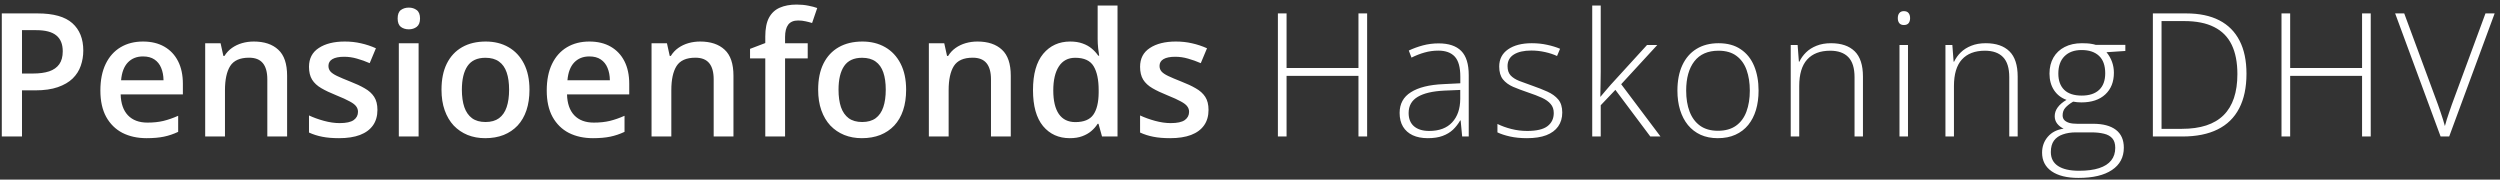 <svg width="348" height="25" viewBox="0 0 348 25" fill="none" xmlns="http://www.w3.org/2000/svg">
<rect x="0" y="0" width="348" height="25" fill="#333333" stroke="none"/>
<path d="M5.23 1.867C7.441 1.867 9.055 2.32 10.07 3.227C11.086 4.133 11.594 5.402 11.594 7.035C11.594 7.777 11.477 8.484 11.242 9.156C11.016 9.82 10.641 10.41 10.117 10.926C9.594 11.434 8.902 11.836 8.043 12.133C7.191 12.43 6.141 12.578 4.891 12.578H3.062V19H0.25V1.867H5.23ZM5.043 4.199H3.062V10.234H4.598C5.48 10.234 6.23 10.133 6.848 9.93C7.465 9.719 7.934 9.387 8.254 8.934C8.574 8.48 8.734 7.883 8.734 7.141C8.734 6.148 8.434 5.41 7.832 4.926C7.238 4.441 6.309 4.199 5.043 4.199ZM19.902 5.781C21.059 5.781 22.051 6.02 22.879 6.496C23.707 6.973 24.344 7.648 24.789 8.523C25.234 9.398 25.457 10.445 25.457 11.664V13.141H16.797C16.828 14.398 17.164 15.367 17.805 16.047C18.453 16.727 19.359 17.066 20.523 17.066C21.352 17.066 22.094 16.988 22.75 16.832C23.414 16.668 24.098 16.43 24.801 16.117V18.355C24.152 18.66 23.492 18.883 22.82 19.023C22.148 19.164 21.344 19.234 20.406 19.234C19.133 19.234 18.012 18.988 17.043 18.496C16.082 17.996 15.328 17.254 14.781 16.27C14.242 15.285 13.973 14.062 13.973 12.602C13.973 11.148 14.219 9.914 14.711 8.898C15.203 7.883 15.895 7.109 16.785 6.578C17.676 6.047 18.715 5.781 19.902 5.781ZM19.902 7.855C19.035 7.855 18.332 8.137 17.793 8.699C17.262 9.262 16.949 10.086 16.855 11.172H22.762C22.754 10.523 22.645 9.949 22.434 9.449C22.23 8.949 21.918 8.559 21.496 8.277C21.082 7.996 20.551 7.855 19.902 7.855ZM35.324 5.781C36.785 5.781 37.922 6.16 38.734 6.918C39.555 7.668 39.965 8.875 39.965 10.539V19H37.211V11.055C37.211 10.047 37.004 9.293 36.59 8.793C36.176 8.285 35.535 8.031 34.668 8.031C33.41 8.031 32.535 8.418 32.043 9.191C31.559 9.965 31.316 11.086 31.316 12.555V19H28.562V6.027H30.707L31.094 7.785H31.246C31.527 7.332 31.875 6.961 32.289 6.672C32.711 6.375 33.18 6.152 33.695 6.004C34.219 5.855 34.762 5.781 35.324 5.781ZM52.539 15.297C52.539 16.148 52.332 16.867 51.918 17.453C51.504 18.039 50.898 18.484 50.102 18.789C49.312 19.086 48.344 19.234 47.195 19.234C46.289 19.234 45.508 19.168 44.852 19.035C44.203 18.91 43.59 18.715 43.012 18.449V16.07C43.629 16.359 44.32 16.609 45.086 16.82C45.859 17.031 46.59 17.137 47.277 17.137C48.184 17.137 48.836 16.996 49.234 16.715C49.633 16.426 49.832 16.043 49.832 15.566C49.832 15.285 49.75 15.035 49.586 14.816C49.43 14.59 49.133 14.359 48.695 14.125C48.266 13.883 47.633 13.594 46.797 13.258C45.977 12.93 45.285 12.602 44.723 12.273C44.16 11.945 43.734 11.551 43.445 11.09C43.156 10.621 43.012 10.023 43.012 9.297C43.012 8.148 43.465 7.277 44.371 6.684C45.285 6.082 46.492 5.781 47.992 5.781C48.789 5.781 49.539 5.863 50.242 6.027C50.953 6.184 51.648 6.414 52.328 6.719L51.461 8.793C50.875 8.535 50.285 8.324 49.691 8.16C49.105 7.988 48.508 7.902 47.898 7.902C47.188 7.902 46.645 8.012 46.27 8.23C45.902 8.449 45.719 8.762 45.719 9.168C45.719 9.473 45.809 9.73 45.988 9.941C46.168 10.152 46.477 10.363 46.914 10.574C47.359 10.785 47.977 11.047 48.766 11.359C49.539 11.656 50.207 11.969 50.77 12.297C51.34 12.617 51.777 13.012 52.082 13.48C52.387 13.949 52.539 14.555 52.539 15.297ZM58.27 6.027V19H55.516V6.027H58.27ZM56.91 1.059C57.332 1.059 57.695 1.172 58 1.398C58.312 1.625 58.469 2.016 58.469 2.57C58.469 3.117 58.312 3.508 58 3.742C57.695 3.969 57.332 4.082 56.91 4.082C56.473 4.082 56.102 3.969 55.797 3.742C55.5 3.508 55.352 3.117 55.352 2.57C55.352 2.016 55.5 1.625 55.797 1.398C56.102 1.172 56.473 1.059 56.91 1.059ZM73.703 12.484C73.703 13.562 73.562 14.52 73.281 15.355C73 16.191 72.59 16.898 72.051 17.477C71.512 18.047 70.863 18.484 70.106 18.789C69.348 19.086 68.492 19.234 67.539 19.234C66.648 19.234 65.832 19.086 65.09 18.789C64.348 18.484 63.703 18.047 63.156 17.477C62.617 16.898 62.199 16.191 61.902 15.355C61.605 14.52 61.457 13.562 61.457 12.484C61.457 11.055 61.703 9.844 62.195 8.852C62.695 7.852 63.406 7.09 64.328 6.566C65.25 6.043 66.348 5.781 67.621 5.781C68.816 5.781 69.871 6.043 70.785 6.566C71.699 7.09 72.414 7.852 72.93 8.852C73.445 9.852 73.703 11.062 73.703 12.484ZM64.293 12.484C64.293 13.43 64.406 14.238 64.633 14.91C64.867 15.582 65.227 16.098 65.711 16.457C66.195 16.809 66.82 16.984 67.586 16.984C68.352 16.984 68.977 16.809 69.461 16.457C69.945 16.098 70.301 15.582 70.527 14.91C70.754 14.238 70.867 13.43 70.867 12.484C70.867 11.539 70.754 10.738 70.527 10.082C70.301 9.418 69.945 8.914 69.461 8.57C68.977 8.219 68.348 8.043 67.574 8.043C66.434 8.043 65.602 8.426 65.078 9.191C64.555 9.957 64.293 11.055 64.293 12.484ZM82.035 5.781C83.191 5.781 84.184 6.02 85.012 6.496C85.84 6.973 86.477 7.648 86.922 8.523C87.367 9.398 87.59 10.445 87.59 11.664V13.141H78.93C78.961 14.398 79.297 15.367 79.938 16.047C80.586 16.727 81.492 17.066 82.656 17.066C83.484 17.066 84.227 16.988 84.883 16.832C85.547 16.668 86.231 16.43 86.934 16.117V18.355C86.285 18.66 85.625 18.883 84.953 19.023C84.281 19.164 83.477 19.234 82.539 19.234C81.266 19.234 80.144 18.988 79.176 18.496C78.215 17.996 77.461 17.254 76.914 16.27C76.375 15.285 76.106 14.062 76.106 12.602C76.106 11.148 76.352 9.914 76.844 8.898C77.336 7.883 78.027 7.109 78.918 6.578C79.809 6.047 80.848 5.781 82.035 5.781ZM82.035 7.855C81.168 7.855 80.465 8.137 79.926 8.699C79.394 9.262 79.082 10.086 78.988 11.172H84.894C84.887 10.523 84.777 9.949 84.566 9.449C84.363 8.949 84.051 8.559 83.629 8.277C83.215 7.996 82.684 7.855 82.035 7.855ZM97.457 5.781C98.918 5.781 100.055 6.16 100.867 6.918C101.688 7.668 102.098 8.875 102.098 10.539V19H99.344V11.055C99.344 10.047 99.137 9.293 98.723 8.793C98.309 8.285 97.668 8.031 96.801 8.031C95.543 8.031 94.668 8.418 94.176 9.191C93.691 9.965 93.449 11.086 93.449 12.555V19H90.695V6.027H92.84L93.227 7.785H93.379C93.66 7.332 94.008 6.961 94.422 6.672C94.844 6.375 95.312 6.152 95.828 6.004C96.352 5.855 96.894 5.781 97.457 5.781ZM112.434 8.125H109.281V19H106.527V8.125H104.406V6.801L106.527 5.992V5.09C106.527 3.988 106.699 3.113 107.043 2.465C107.395 1.816 107.895 1.352 108.543 1.07C109.199 0.781 109.98 0.637 110.887 0.637C111.48 0.637 112.023 0.688 112.516 0.789C113.008 0.883 113.422 0.992 113.758 1.117L113.043 3.203C112.777 3.117 112.48 3.039 112.152 2.969C111.824 2.891 111.473 2.852 111.098 2.852C110.473 2.852 110.012 3.047 109.715 3.438C109.426 3.828 109.281 4.398 109.281 5.148V6.027H112.434V8.125ZM126.133 12.484C126.133 13.562 125.992 14.52 125.711 15.355C125.43 16.191 125.02 16.898 124.48 17.477C123.941 18.047 123.293 18.484 122.535 18.789C121.777 19.086 120.922 19.234 119.969 19.234C119.078 19.234 118.262 19.086 117.52 18.789C116.777 18.484 116.133 18.047 115.586 17.477C115.047 16.898 114.629 16.191 114.332 15.355C114.035 14.52 113.887 13.562 113.887 12.484C113.887 11.055 114.133 9.844 114.625 8.852C115.125 7.852 115.836 7.09 116.758 6.566C117.68 6.043 118.777 5.781 120.051 5.781C121.246 5.781 122.301 6.043 123.215 6.566C124.129 7.09 124.844 7.852 125.359 8.852C125.875 9.852 126.133 11.062 126.133 12.484ZM116.723 12.484C116.723 13.43 116.836 14.238 117.062 14.91C117.297 15.582 117.656 16.098 118.141 16.457C118.625 16.809 119.25 16.984 120.016 16.984C120.781 16.984 121.406 16.809 121.891 16.457C122.375 16.098 122.73 15.582 122.957 14.91C123.184 14.238 123.297 13.43 123.297 12.484C123.297 11.539 123.184 10.738 122.957 10.082C122.73 9.418 122.375 8.914 121.891 8.57C121.406 8.219 120.777 8.043 120.004 8.043C118.863 8.043 118.031 8.426 117.508 9.191C116.984 9.957 116.723 11.055 116.723 12.484ZM136.059 5.781C137.52 5.781 138.656 6.16 139.469 6.918C140.289 7.668 140.699 8.875 140.699 10.539V19H137.945V11.055C137.945 10.047 137.738 9.293 137.324 8.793C136.91 8.285 136.27 8.031 135.402 8.031C134.145 8.031 133.27 8.418 132.777 9.191C132.293 9.965 132.051 11.086 132.051 12.555V19H129.297V6.027H131.441L131.828 7.785H131.98C132.262 7.332 132.609 6.961 133.023 6.672C133.445 6.375 133.914 6.152 134.43 6.004C134.953 5.855 135.496 5.781 136.059 5.781ZM148.914 19.234C147.367 19.234 146.125 18.672 145.188 17.547C144.258 16.414 143.793 14.746 143.793 12.543C143.793 10.316 144.266 8.633 145.211 7.492C146.164 6.352 147.418 5.781 148.973 5.781C149.629 5.781 150.203 5.871 150.695 6.051C151.188 6.223 151.609 6.457 151.961 6.754C152.32 7.051 152.625 7.383 152.875 7.75H153.004C152.965 7.508 152.918 7.16 152.863 6.707C152.816 6.246 152.793 5.82 152.793 5.43V0.766H155.559V19H153.402L152.91 17.23H152.793C152.559 17.605 152.262 17.945 151.902 18.25C151.551 18.547 151.129 18.785 150.637 18.965C150.152 19.145 149.578 19.234 148.914 19.234ZM149.688 16.996C150.867 16.996 151.699 16.656 152.184 15.977C152.668 15.297 152.918 14.277 152.934 12.918V12.555C152.934 11.102 152.699 9.988 152.23 9.215C151.762 8.434 150.906 8.043 149.664 8.043C148.672 8.043 147.914 8.445 147.391 9.25C146.875 10.047 146.617 11.16 146.617 12.59C146.617 14.02 146.875 15.113 147.391 15.871C147.914 16.621 148.68 16.996 149.688 16.996ZM168.227 15.297C168.227 16.148 168.02 16.867 167.605 17.453C167.191 18.039 166.586 18.484 165.789 18.789C165 19.086 164.031 19.234 162.883 19.234C161.977 19.234 161.195 19.168 160.539 19.035C159.891 18.91 159.277 18.715 158.699 18.449V16.07C159.316 16.359 160.008 16.609 160.773 16.82C161.547 17.031 162.277 17.137 162.965 17.137C163.871 17.137 164.523 16.996 164.922 16.715C165.32 16.426 165.52 16.043 165.52 15.566C165.52 15.285 165.438 15.035 165.273 14.816C165.117 14.59 164.82 14.359 164.383 14.125C163.953 13.883 163.32 13.594 162.484 13.258C161.664 12.93 160.973 12.602 160.41 12.273C159.848 11.945 159.422 11.551 159.133 11.09C158.844 10.621 158.699 10.023 158.699 9.297C158.699 8.148 159.152 7.277 160.059 6.684C160.973 6.082 162.18 5.781 163.68 5.781C164.477 5.781 165.227 5.863 165.93 6.027C166.641 6.184 167.336 6.414 168.016 6.719L167.148 8.793C166.562 8.535 165.973 8.324 165.379 8.16C164.793 7.988 164.195 7.902 163.586 7.902C162.875 7.902 162.332 8.012 161.957 8.23C161.59 8.449 161.406 8.762 161.406 9.168C161.406 9.473 161.496 9.73 161.676 9.941C161.855 10.152 162.164 10.363 162.602 10.574C163.047 10.785 163.664 11.047 164.453 11.359C165.227 11.656 165.895 11.969 166.457 12.297C167.027 12.617 167.465 13.012 167.77 13.48C168.074 13.949 168.227 14.555 168.227 15.297ZM190.305 19H189.098V10.562H179.09V19H177.883V1.867H179.09V9.461H189.098V1.867H190.305V19ZM200.265 6.039C201.663 6.039 202.71 6.391 203.405 7.094C204.101 7.797 204.448 8.918 204.448 10.457V19H203.534L203.323 16.773H203.253C202.98 17.25 202.648 17.676 202.257 18.051C201.866 18.418 201.386 18.707 200.815 18.918C200.253 19.129 199.565 19.234 198.753 19.234C197.933 19.234 197.23 19.098 196.644 18.824C196.065 18.551 195.616 18.152 195.296 17.629C194.983 17.105 194.827 16.469 194.827 15.719C194.827 14.453 195.351 13.492 196.398 12.836C197.444 12.172 198.948 11.797 200.909 11.711L203.276 11.594V10.668C203.276 9.363 203.019 8.434 202.503 7.879C201.987 7.324 201.226 7.047 200.218 7.047C199.562 7.047 198.929 7.133 198.319 7.305C197.718 7.469 197.105 7.707 196.48 8.02L196.105 7.035C196.714 6.746 197.366 6.508 198.062 6.32C198.765 6.133 199.499 6.039 200.265 6.039ZM203.265 12.52L201.038 12.613C199.421 12.691 198.19 12.98 197.347 13.48C196.503 13.98 196.081 14.73 196.081 15.73C196.081 16.535 196.331 17.152 196.831 17.582C197.339 18.012 198.042 18.227 198.94 18.227C200.339 18.227 201.405 17.828 202.14 17.031C202.882 16.234 203.257 15.148 203.265 13.773V12.52ZM217.467 15.66C217.467 16.418 217.275 17.066 216.893 17.605C216.518 18.137 215.967 18.543 215.24 18.824C214.514 19.098 213.619 19.234 212.557 19.234C211.674 19.234 210.885 19.156 210.19 19C209.494 18.844 208.912 18.652 208.443 18.426V17.254C209.029 17.543 209.678 17.777 210.389 17.957C211.1 18.137 211.83 18.227 212.58 18.227C213.893 18.227 214.838 18.004 215.416 17.559C215.994 17.113 216.283 16.504 216.283 15.73C216.283 15.223 216.139 14.805 215.85 14.477C215.568 14.141 215.162 13.852 214.631 13.609C214.1 13.367 213.459 13.121 212.709 12.871C211.928 12.605 211.232 12.344 210.623 12.086C210.022 11.82 209.549 11.473 209.205 11.043C208.861 10.605 208.69 10.012 208.69 9.262C208.69 8.238 209.1 7.441 209.92 6.871C210.74 6.301 211.842 6.016 213.225 6.016C213.99 6.016 214.701 6.09 215.357 6.238C216.022 6.379 216.623 6.562 217.162 6.789L216.74 7.797C216.256 7.57 215.697 7.387 215.065 7.246C214.432 7.105 213.799 7.035 213.166 7.035C212.127 7.035 211.315 7.219 210.729 7.586C210.143 7.953 209.85 8.492 209.85 9.203C209.85 9.75 209.99 10.18 210.272 10.492C210.553 10.797 210.955 11.055 211.479 11.266C212.002 11.469 212.623 11.695 213.342 11.945C214.084 12.203 214.768 12.473 215.393 12.754C216.025 13.035 216.529 13.398 216.904 13.844C217.279 14.289 217.467 14.895 217.467 15.66ZM222.821 0.766V9.965C222.821 10.535 222.814 11.117 222.798 11.711C222.79 12.297 222.778 12.883 222.763 13.469H222.786C223.013 13.203 223.247 12.926 223.489 12.637C223.739 12.34 223.985 12.055 224.228 11.781L229.267 6.262H230.696L225.669 11.723L231.142 19H229.724L224.86 12.508L222.821 14.652V19H221.638V0.766H222.821ZM244.793 12.613C244.793 13.598 244.672 14.496 244.43 15.309C244.188 16.113 243.828 16.809 243.352 17.395C242.875 17.98 242.281 18.434 241.57 18.754C240.867 19.074 240.047 19.234 239.11 19.234C238.219 19.234 237.426 19.078 236.731 18.766C236.035 18.445 235.445 17.992 234.961 17.406C234.485 16.82 234.121 16.125 233.871 15.32C233.621 14.508 233.496 13.605 233.496 12.613C233.496 11.246 233.723 10.07 234.176 9.086C234.637 8.094 235.293 7.336 236.145 6.812C237.004 6.281 238.031 6.016 239.227 6.016C240.461 6.016 241.488 6.297 242.309 6.859C243.137 7.414 243.758 8.188 244.172 9.18C244.586 10.172 244.793 11.316 244.793 12.613ZM234.715 12.613C234.715 13.73 234.875 14.707 235.195 15.543C235.516 16.379 236 17.031 236.649 17.5C237.305 17.969 238.133 18.203 239.133 18.203C240.156 18.203 240.996 17.969 241.652 17.5C242.309 17.031 242.793 16.375 243.106 15.531C243.418 14.688 243.574 13.715 243.574 12.613C243.574 11.543 243.426 10.59 243.129 9.754C242.832 8.918 242.363 8.262 241.723 7.785C241.082 7.301 240.246 7.059 239.215 7.059C237.738 7.059 236.617 7.551 235.852 8.535C235.094 9.52 234.715 10.879 234.715 12.613ZM254.882 6.016C256.312 6.016 257.409 6.391 258.175 7.141C258.941 7.891 259.323 9.066 259.323 10.668V19H258.152V10.738C258.152 9.473 257.863 8.543 257.284 7.949C256.706 7.355 255.866 7.059 254.765 7.059C253.366 7.059 252.296 7.469 251.554 8.289C250.82 9.102 250.452 10.332 250.452 11.98V19H249.269V6.262H250.23L250.405 8.582H250.476C250.702 8.105 251.011 7.676 251.402 7.293C251.8 6.902 252.288 6.594 252.866 6.367C253.445 6.133 254.116 6.016 254.882 6.016ZM265.592 6.262V19H264.408V6.262H265.592ZM265.018 1.551C265.315 1.551 265.533 1.641 265.674 1.82C265.815 1.992 265.885 2.227 265.885 2.523C265.885 2.82 265.815 3.055 265.674 3.227C265.533 3.398 265.315 3.484 265.018 3.484C264.737 3.484 264.526 3.398 264.385 3.227C264.244 3.055 264.174 2.82 264.174 2.523C264.174 2.227 264.244 1.992 264.385 1.82C264.526 1.641 264.737 1.551 265.018 1.551ZM276.419 6.016C277.849 6.016 278.947 6.391 279.712 7.141C280.478 7.891 280.861 9.066 280.861 10.668V19H279.689V10.738C279.689 9.473 279.4 8.543 278.822 7.949C278.243 7.355 277.404 7.059 276.302 7.059C274.904 7.059 273.833 7.469 273.091 8.289C272.357 9.102 271.99 10.332 271.99 11.98V19H270.806V6.262H271.767L271.943 8.582H272.013C272.24 8.105 272.548 7.676 272.939 7.293C273.337 6.902 273.825 6.594 274.404 6.367C274.982 6.133 275.654 6.016 276.419 6.016ZM289.321 24.766C287.719 24.766 286.473 24.457 285.582 23.84C284.7 23.223 284.258 22.359 284.258 21.25C284.258 20.391 284.528 19.648 285.067 19.023C285.606 18.406 286.336 18.035 287.258 17.91C286.891 17.738 286.59 17.504 286.356 17.207C286.129 16.91 286.016 16.566 286.016 16.176C286.016 15.738 286.153 15.332 286.426 14.957C286.7 14.574 287.11 14.223 287.657 13.902C286.922 13.637 286.344 13.188 285.922 12.555C285.5 11.914 285.289 11.145 285.289 10.246C285.289 9.387 285.473 8.641 285.84 8.008C286.207 7.375 286.727 6.887 287.399 6.543C288.078 6.191 288.879 6.016 289.801 6.016C290.082 6.016 290.336 6.023 290.563 6.039C290.797 6.055 291.012 6.082 291.207 6.121C291.403 6.152 291.578 6.195 291.735 6.25H295.848V7.094L293.223 7.27C293.567 7.684 293.825 8.133 293.996 8.617C294.168 9.094 294.254 9.598 294.254 10.129C294.254 11.395 293.856 12.398 293.059 13.141C292.262 13.883 291.153 14.254 289.731 14.254C289.34 14.254 288.957 14.219 288.582 14.148C288.106 14.43 287.742 14.715 287.492 15.004C287.242 15.285 287.117 15.637 287.117 16.059C287.117 16.324 287.196 16.543 287.352 16.715C287.508 16.879 287.735 17.008 288.032 17.102C288.328 17.188 288.692 17.23 289.121 17.23H291.36C292.742 17.23 293.801 17.512 294.535 18.074C295.27 18.637 295.637 19.465 295.637 20.559C295.637 21.895 295.086 22.93 293.985 23.664C292.891 24.398 291.336 24.766 289.321 24.766ZM289.403 23.77C290.52 23.77 291.45 23.648 292.192 23.406C292.942 23.164 293.504 22.805 293.879 22.328C294.254 21.859 294.442 21.277 294.442 20.582C294.442 20.012 294.305 19.57 294.032 19.258C293.758 18.945 293.371 18.73 292.871 18.613C292.371 18.488 291.782 18.426 291.102 18.426H288.969C288.289 18.426 287.684 18.52 287.153 18.707C286.621 18.887 286.207 19.176 285.91 19.574C285.621 19.973 285.477 20.504 285.477 21.168C285.477 22.02 285.809 22.664 286.473 23.102C287.145 23.547 288.121 23.77 289.403 23.77ZM289.778 13.305C290.832 13.305 291.641 13.039 292.203 12.508C292.766 11.977 293.047 11.207 293.047 10.199C293.047 9.121 292.758 8.312 292.18 7.773C291.602 7.234 290.793 6.965 289.754 6.965C288.746 6.965 287.953 7.254 287.375 7.832C286.805 8.402 286.52 9.207 286.52 10.246C286.52 11.215 286.793 11.969 287.34 12.508C287.887 13.039 288.7 13.305 289.778 13.305ZM312.71 10.27C312.71 12.184 312.37 13.789 311.691 15.086C311.019 16.383 310.019 17.359 308.691 18.016C307.37 18.672 305.734 19 303.781 19H299.679V1.867H304.32C306.148 1.867 307.683 2.188 308.925 2.828C310.167 3.469 311.109 4.414 311.749 5.664C312.39 6.906 312.71 8.441 312.71 10.27ZM311.445 10.316C311.445 8.684 311.179 7.32 310.648 6.227C310.117 5.133 309.304 4.312 308.21 3.766C307.117 3.211 305.73 2.934 304.05 2.934H300.886V17.934H303.722C306.308 17.934 308.242 17.301 309.523 16.035C310.804 14.762 311.445 12.855 311.445 10.316ZM330.006 19H328.799V10.562H318.791V19H317.584V1.867H318.791V9.461H328.799V1.867H330.006V19ZM347.255 1.867L340.927 19H339.732L333.404 1.867H334.669L339.357 14.547C339.49 14.914 339.615 15.273 339.732 15.625C339.849 15.969 339.958 16.301 340.06 16.621C340.162 16.941 340.251 17.25 340.33 17.547C340.408 17.25 340.494 16.949 340.587 16.645C340.689 16.332 340.798 16.004 340.915 15.66C341.033 15.309 341.162 14.934 341.302 14.535L345.978 1.867H347.255Z" fill="white"/>
</svg>
